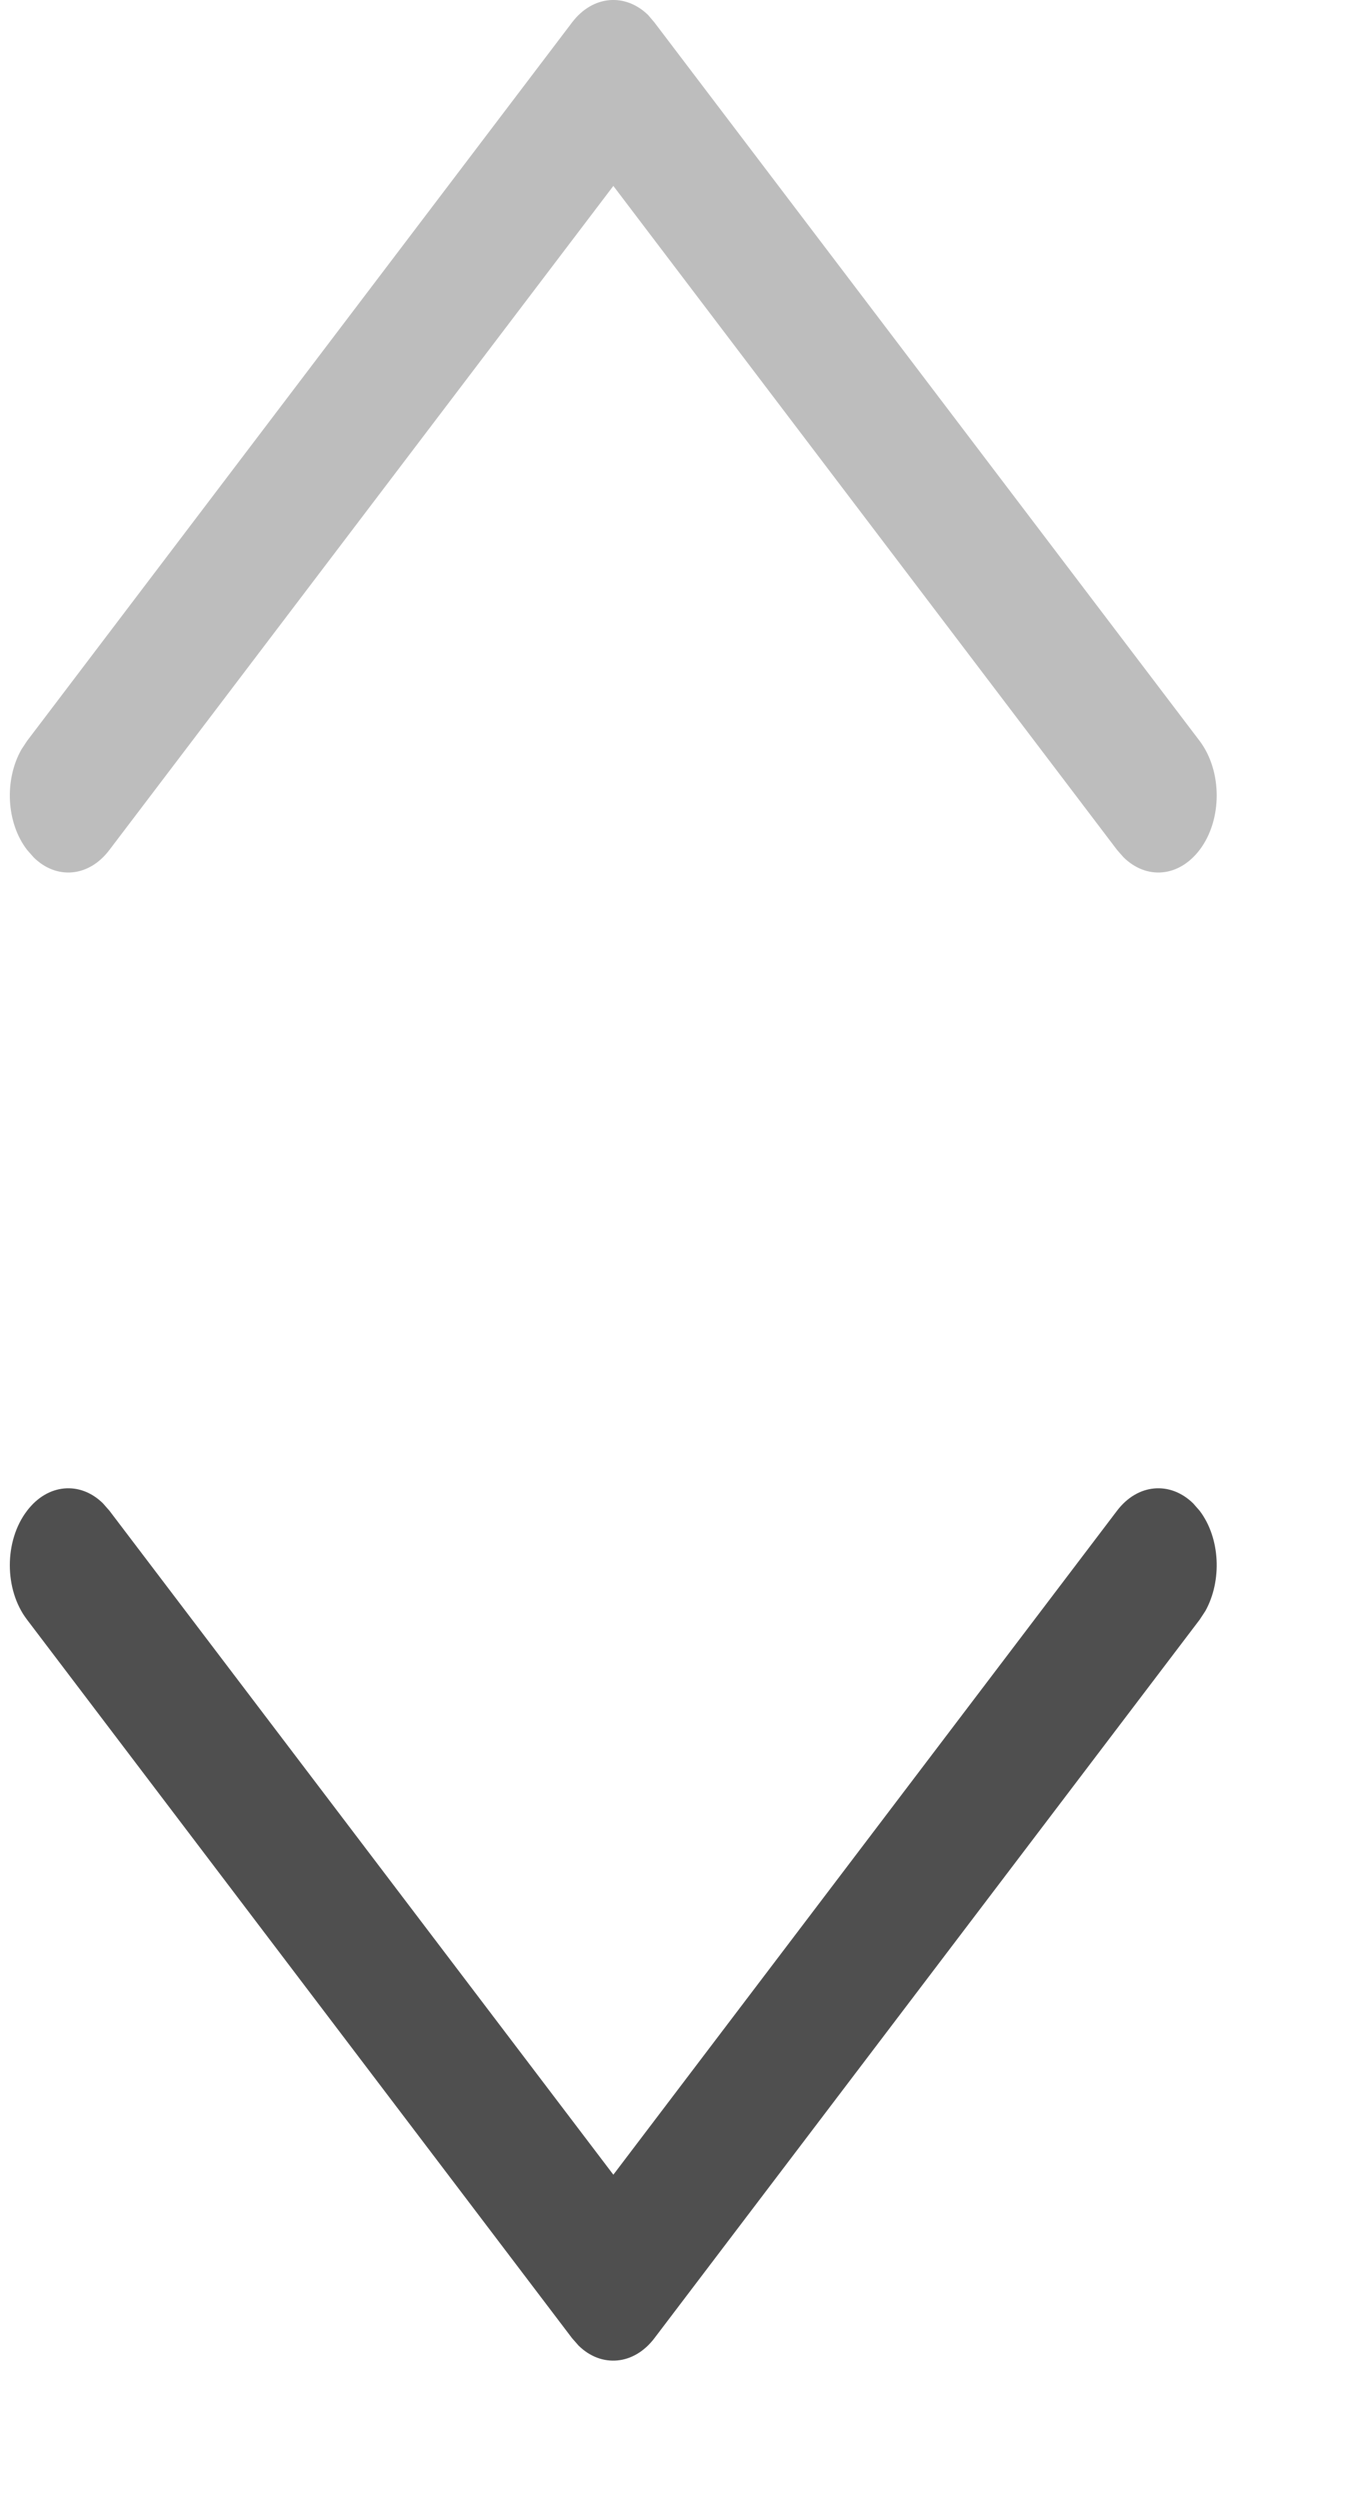 <svg width="6" height="11" viewBox="0 0 6 11" fill="none" xmlns="http://www.w3.org/2000/svg">
<path d="M5.281 3.739C5.189 3.86 5.047 3.871 4.946 3.772L4.917 3.739L2.7 0.818L0.482 3.739C0.391 3.86 0.248 3.871 0.148 3.772L0.119 3.739C0.027 3.619 0.019 3.431 0.094 3.298L0.119 3.26L2.518 0.099C2.609 -0.021 2.752 -0.032 2.853 0.066L2.881 0.099L5.281 3.26C5.381 3.393 5.381 3.607 5.281 3.739Z" fill="#BDBDBD"/>
<path d="M0.119 6.647C0.21 6.527 0.353 6.516 0.453 6.614L0.482 6.647L2.7 9.568L4.917 6.647C5.008 6.527 5.151 6.516 5.252 6.614L5.281 6.647C5.372 6.767 5.38 6.955 5.306 7.088L5.281 7.126L2.881 10.287C2.79 10.407 2.647 10.418 2.547 10.32L2.518 10.287L0.119 7.126C0.018 6.994 0.018 6.779 0.119 6.647Z" fill="#4F4F4F"/>
</svg>

